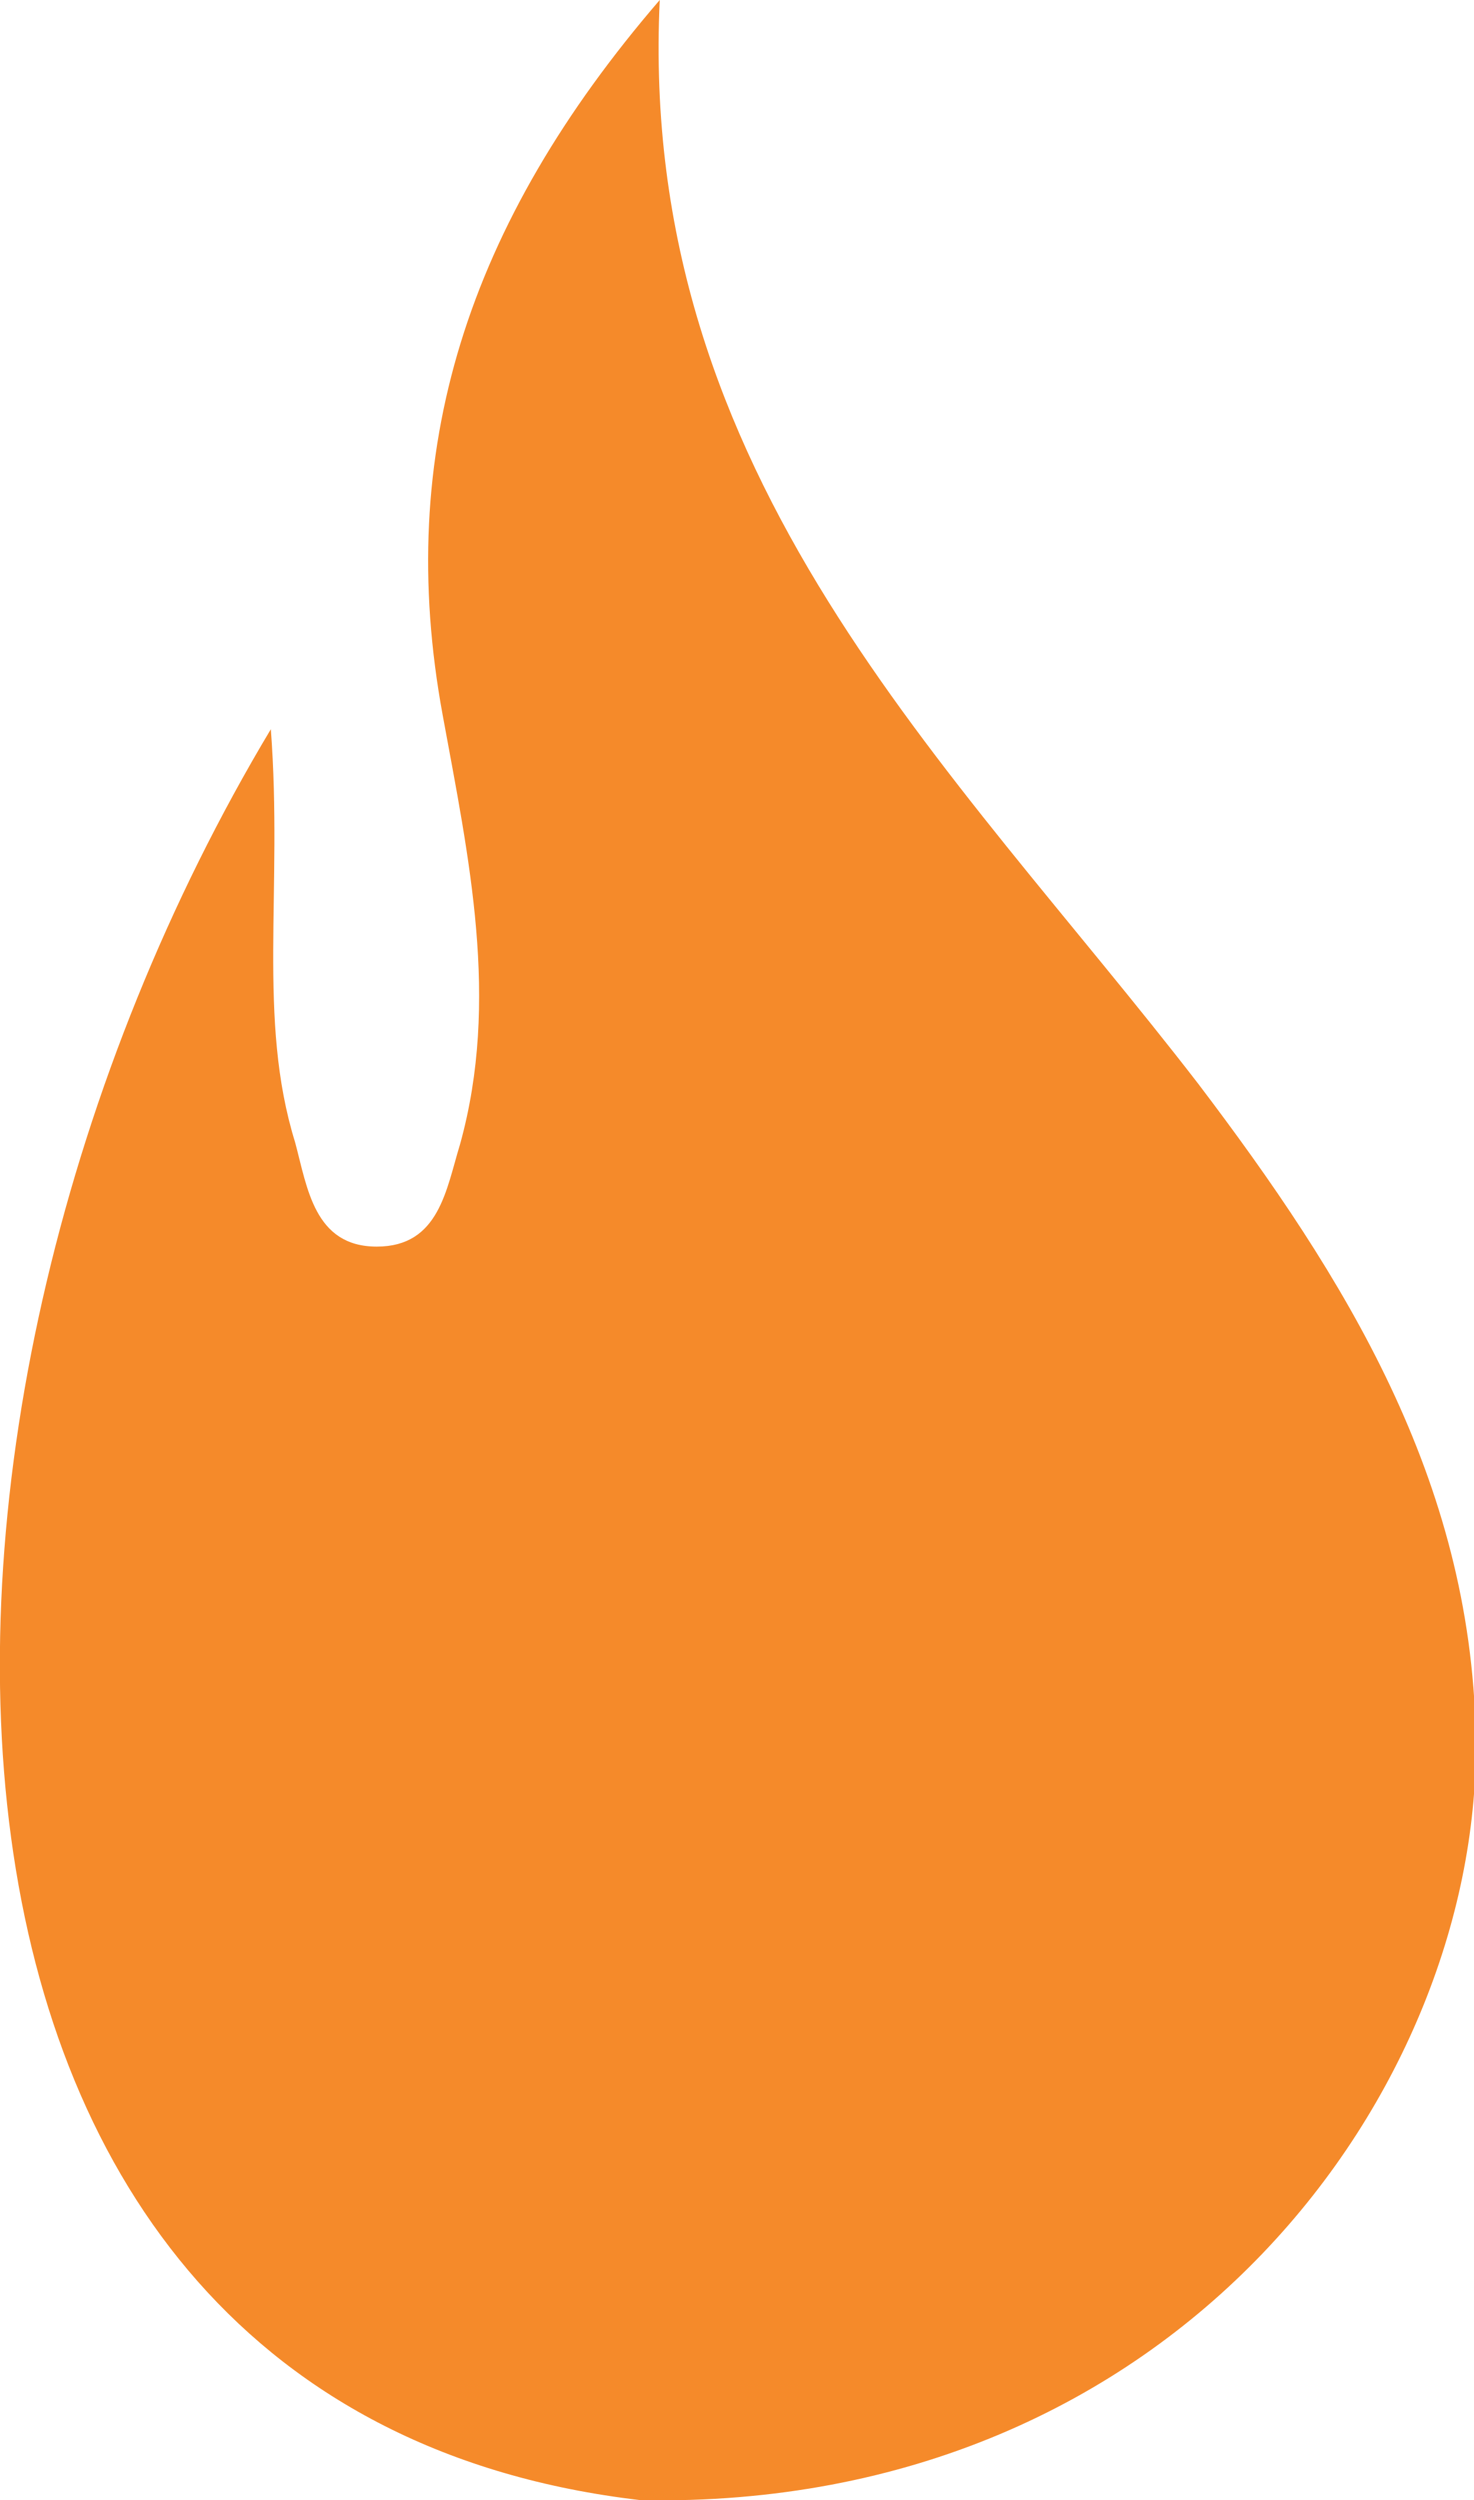 <svg id="Layer_1" xmlns="http://www.w3.org/2000/svg" viewBox="0 0 84.9 144"><style>.st0{fill-rule:evenodd;clip-rule:evenodd;fill:#f58a2a}</style><path id="XMLID_11751_" class="st0" d="M69 62.4C54.8 44 36.7 27.5 38 0 26.9 12.9 22.7 26 25.5 41.2c1.5 8.2 3.3 16.4 1 24.7-.8 2.6-1.2 5.9-4.8 5.9-3.6 0-4-3.4-4.7-6-2.2-7.1-.7-14.5-1.4-23.8C-8 81.4-7.8 138.8 36.9 144c31 .6 48.5-23.8 48.1-44.1-.3-14.7-7.5-26.3-16-37.5z"/></svg>